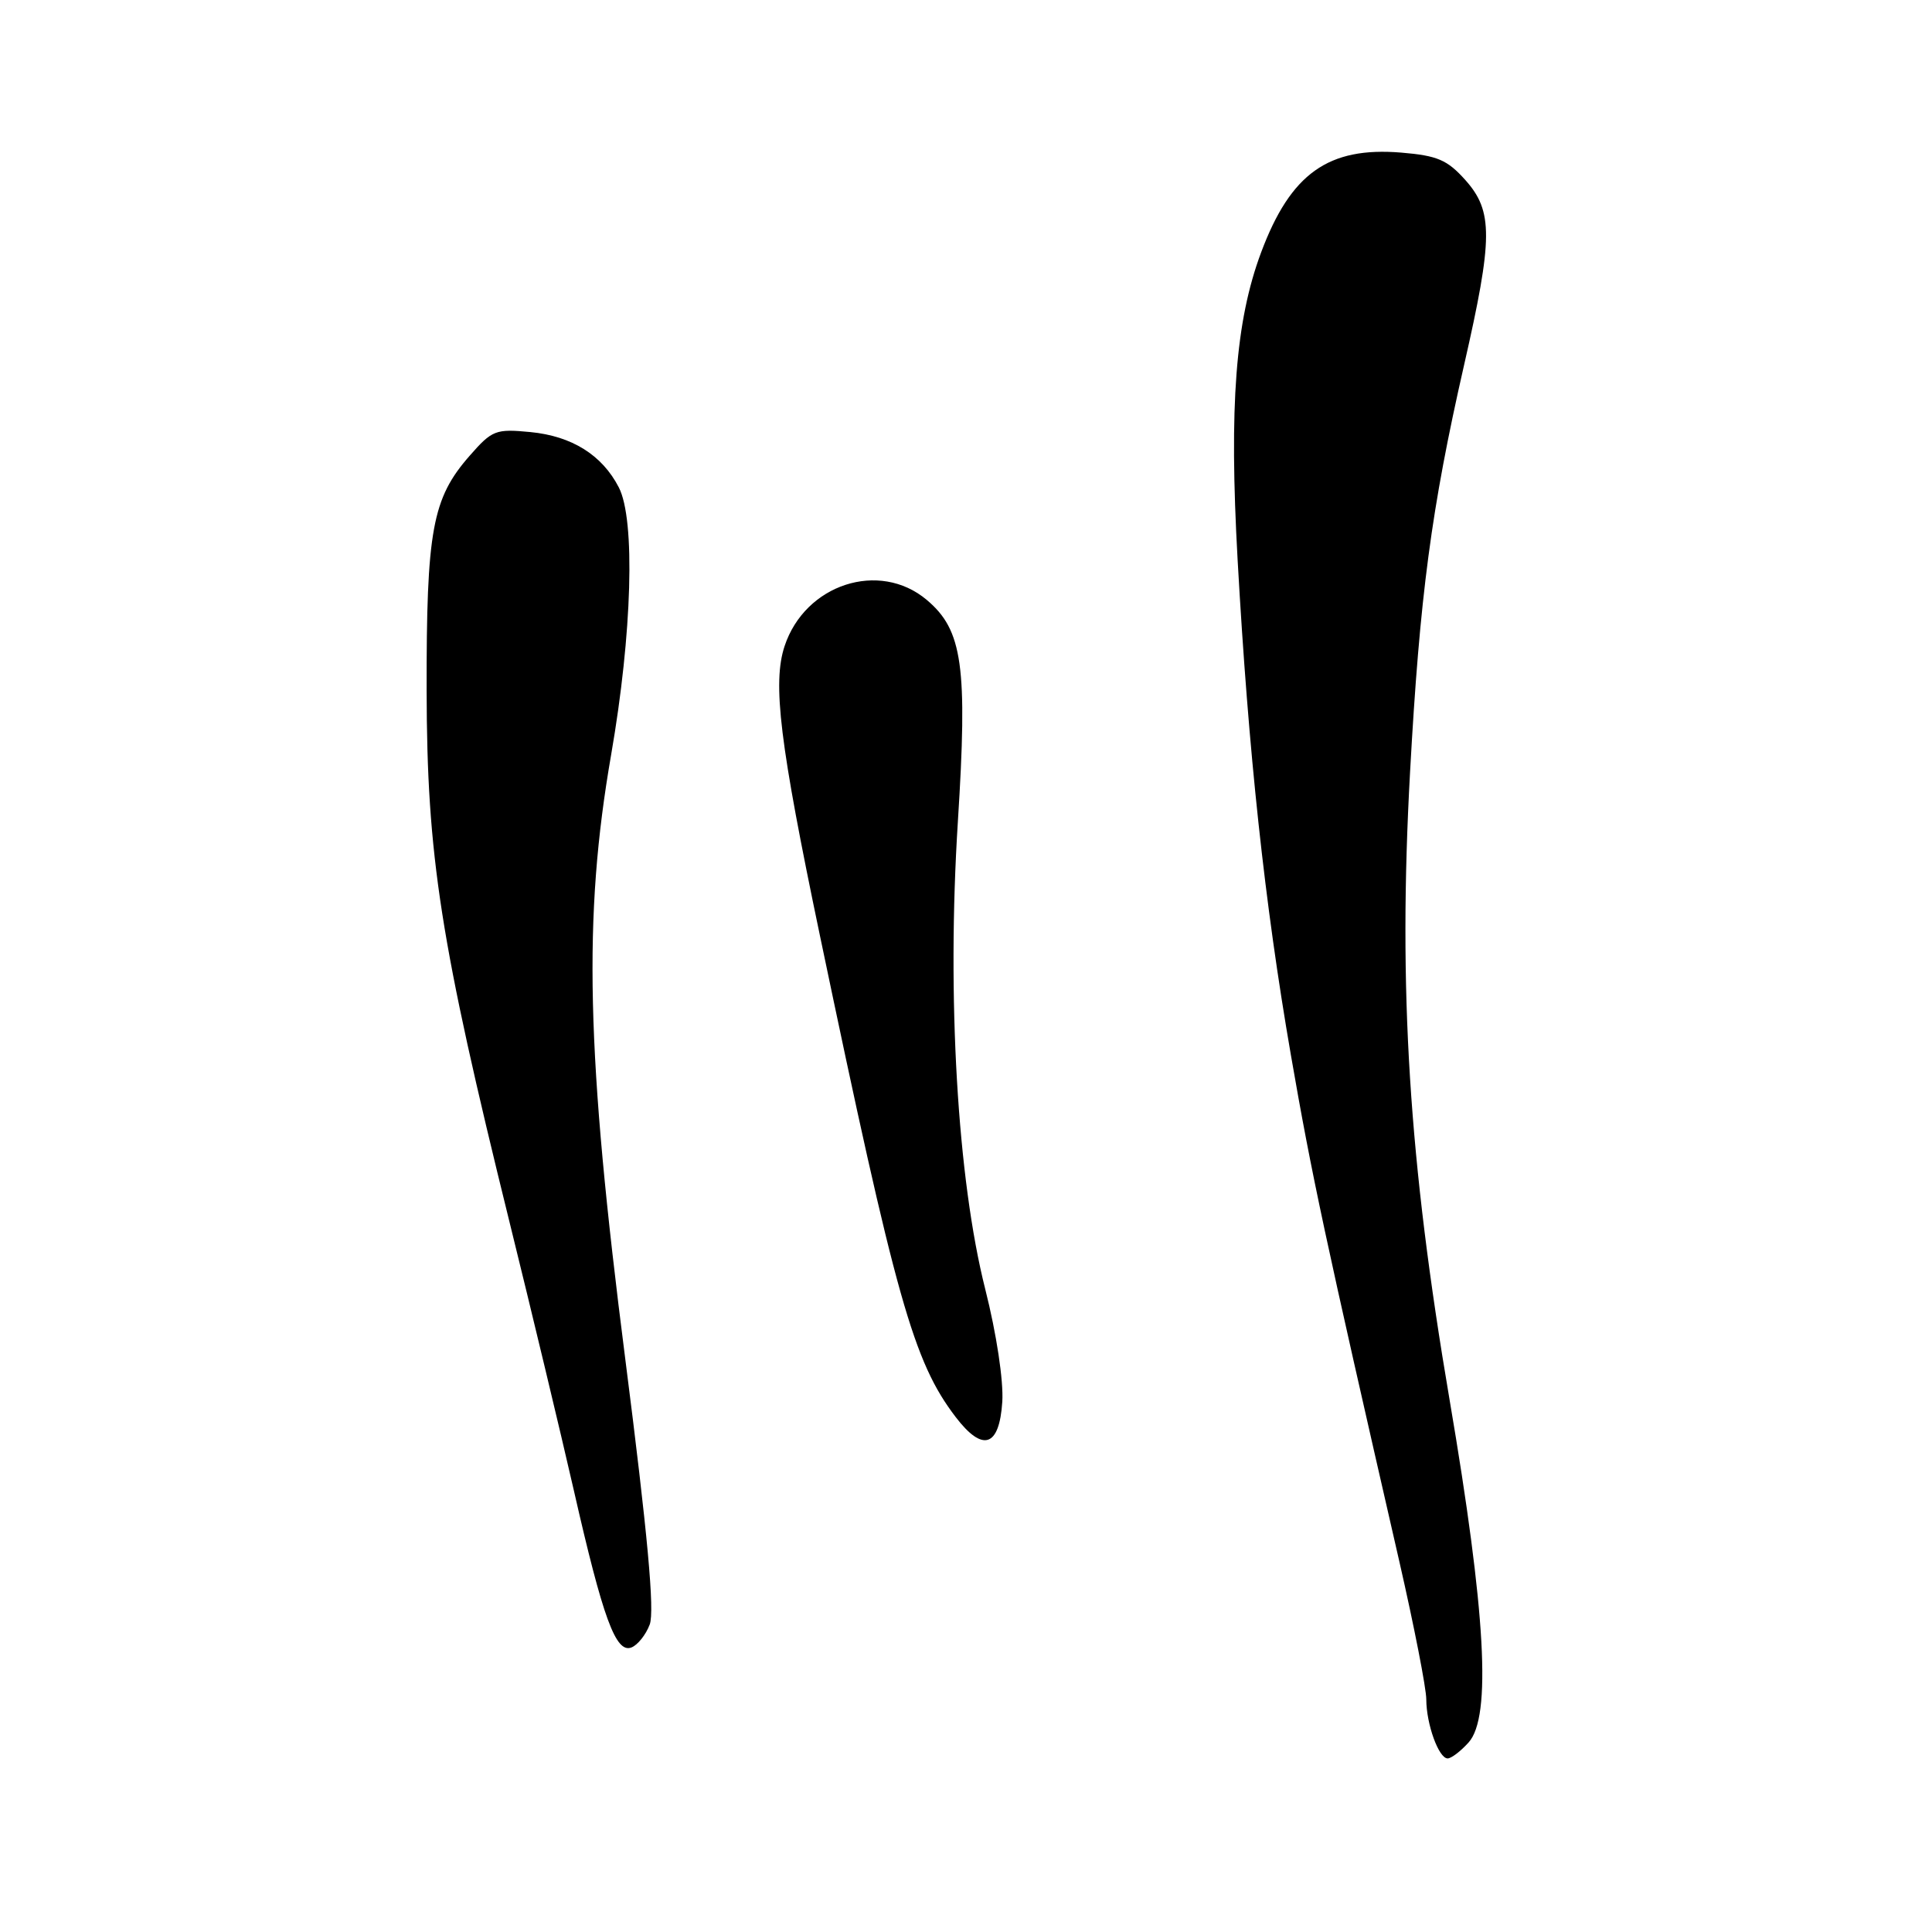 <?xml version="1.0" encoding="UTF-8" standalone="no"?>
<!DOCTYPE svg PUBLIC "-//W3C//DTD SVG 1.1//EN" "http://www.w3.org/Graphics/SVG/1.1/DTD/svg11.dtd" >
<svg xmlns="http://www.w3.org/2000/svg" xmlns:xlink="http://www.w3.org/1999/xlink" version="1.1" viewBox="0 0 256 256">
 <g >
 <path fill="currentColor"
d=" M 194.60 230.88 C 197.65 227.49 196.88 213.70 192.08 185.50 C 186.67 153.75 185.25 131.16 186.84 102.31 C 188.13 78.93 189.65 67.45 194.00 48.36 C 197.84 31.54 197.86 28.00 194.17 23.86 C 191.77 21.18 190.47 20.62 185.67 20.22 C 176.02 19.42 171.02 22.98 167.11 33.43 C 163.70 42.54 162.85 53.74 163.99 74.17 C 165.43 99.78 167.56 119.63 171.05 139.80 C 173.82 155.78 175.48 163.53 185.44 207.00 C 187.39 215.53 188.99 223.71 188.99 225.18 C 189.00 228.48 190.64 233.00 191.82 233.00 C 192.30 233.00 193.55 232.05 194.60 230.88 Z  M 86.09 215.26 C 86.76 213.50 85.82 203.30 82.86 180.14 C 77.66 139.57 77.24 121.53 80.98 100.00 C 83.77 83.93 84.20 68.87 82.00 64.59 C 79.79 60.29 75.77 57.78 70.27 57.25 C 65.68 56.81 65.21 56.99 62.24 60.38 C 57.27 66.04 56.50 70.25 56.53 91.50 C 56.57 113.48 58.33 124.75 67.53 162.00 C 70.45 173.82 74.28 189.80 76.04 197.50 C 79.90 214.47 81.60 219.09 83.66 218.30 C 84.48 217.99 85.58 216.62 86.09 215.26 Z  M 132.81 185.73 C 132.98 182.95 132.05 176.75 130.55 170.82 C 126.86 156.20 125.45 132.14 126.92 108.91 C 128.23 88.28 127.56 83.49 122.80 79.49 C 116.52 74.20 106.67 77.41 103.96 85.62 C 102.34 90.53 103.31 98.46 108.65 124.00 C 118.74 172.27 121.04 180.43 126.62 187.75 C 130.22 192.47 132.42 191.75 132.81 185.73 Z "/>
</g>
</svg>